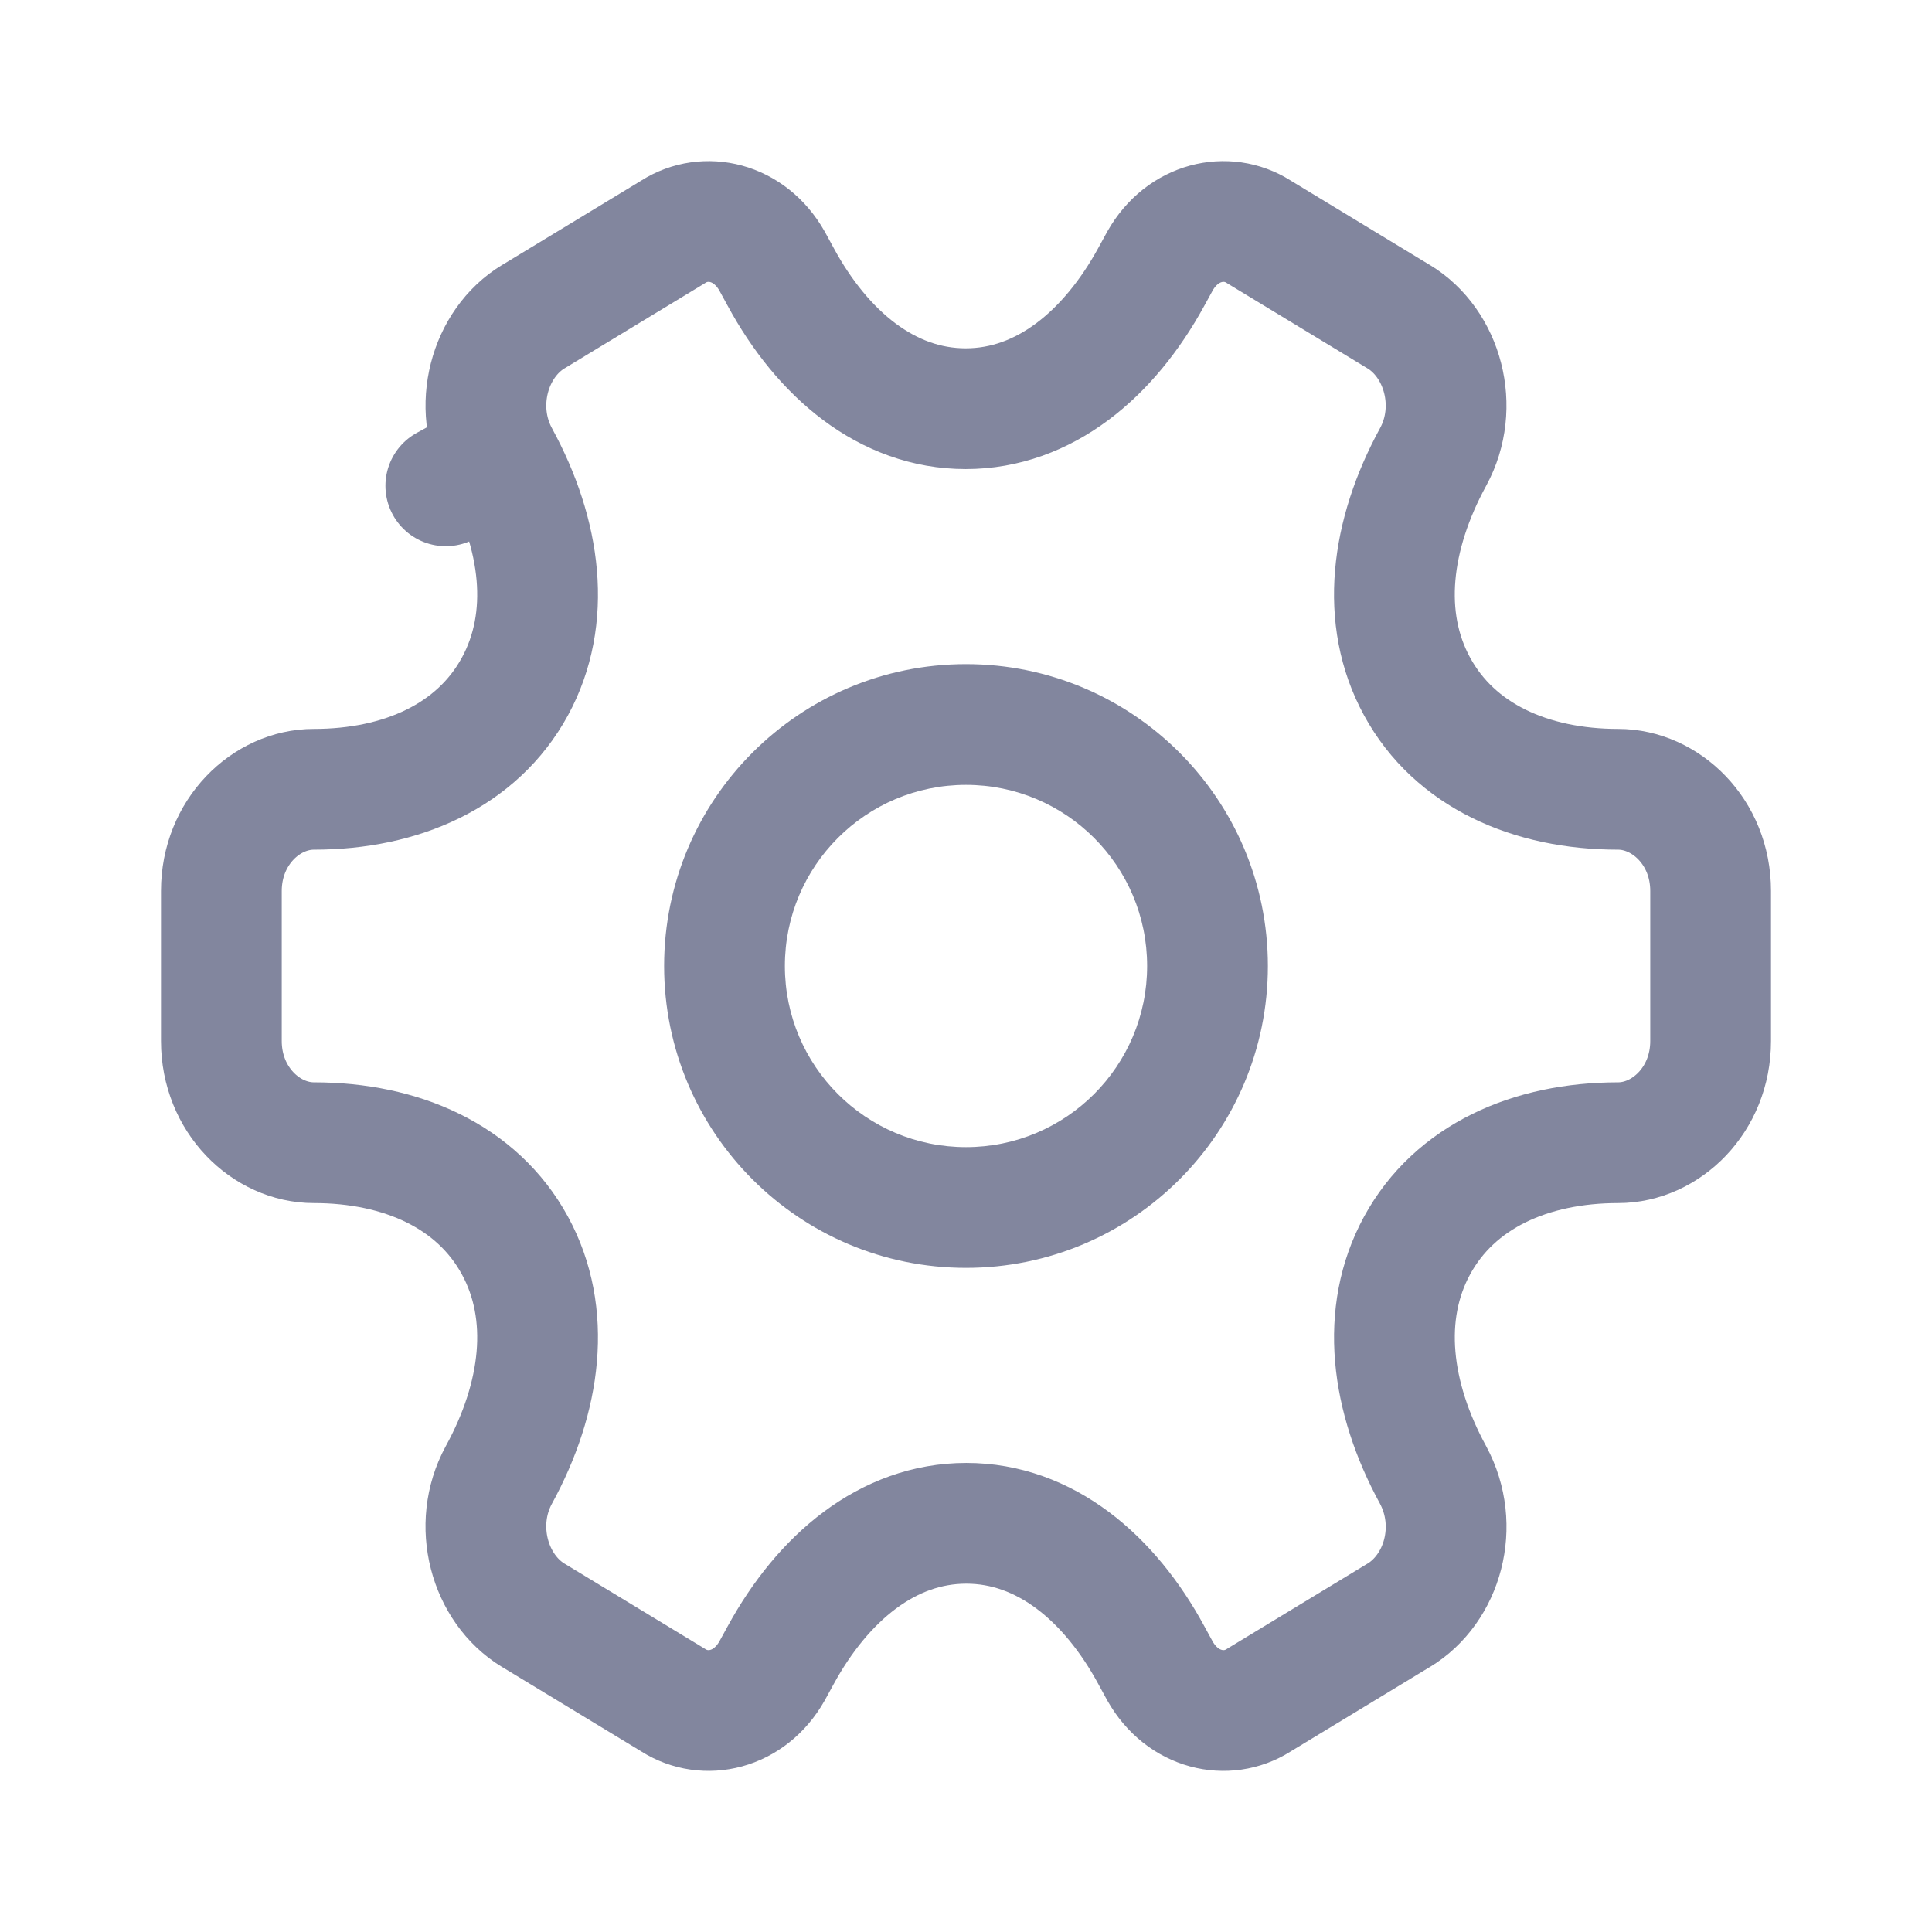 <svg width="24" height="24" viewBox="0 0 24 24" fill="none" xmlns="http://www.w3.org/2000/svg">
<path fill-rule="evenodd" clip-rule="evenodd" d="M12 9.75C10.757 9.75 9.75 10.757 9.75 12C9.75 13.243 10.757 14.25 12 14.25C13.243 14.25 14.25 13.243 14.25 12C14.25 10.757 13.243 9.75 12 9.75ZM8.25 12C8.25 9.929 9.929 8.25 12 8.25C14.071 8.25 15.75 9.929 15.75 12C15.75 14.071 14.071 15.75 12 15.75C9.929 15.75 8.25 14.071 8.25 12Z" fill="#82869E"/>
<path d="M6.626 3.933L6.627 3.933L8.356 2.884L8.356 2.884L8.367 2.877C8.76 2.629 9.31 2.747 9.59 3.242L9.696 3.436C9.696 3.437 9.697 3.437 9.697 3.438C10.216 4.397 11.017 5.077 11.996 5.077C12.975 5.077 13.778 4.398 14.302 3.439L14.302 3.439L14.41 3.242C14.69 2.747 15.24 2.629 15.633 2.877L15.633 2.877L15.644 2.884L17.373 3.933L17.374 3.933C17.922 4.265 18.141 5.056 17.803 5.676C17.275 6.643 17.142 7.68 17.603 8.527C18.072 9.389 19.017 9.805 20.101 9.805C20.688 9.805 21.25 10.33 21.25 11.068V12.932C21.25 13.664 20.693 14.195 20.101 14.195C19.017 14.195 18.072 14.611 17.603 15.473C17.143 16.319 17.275 17.356 17.802 18.322C18.143 18.955 17.921 19.736 17.374 20.067L17.373 20.067L15.644 21.116L15.644 21.116L15.633 21.123C15.24 21.371 14.69 21.253 14.41 20.758L14.304 20.564C14.304 20.563 14.303 20.563 14.303 20.562C13.784 19.603 12.983 18.923 12.004 18.923C11.025 18.923 10.222 19.602 9.698 20.561L9.698 20.561L9.59 20.758C9.31 21.253 8.76 21.371 8.367 21.123L8.367 21.123L8.356 21.116L6.627 20.067L6.626 20.067C6.078 19.735 5.859 18.944 6.196 18.324C6.725 17.358 6.858 16.32 6.397 15.473C5.928 14.611 4.983 14.195 3.899 14.195C3.307 14.195 2.75 13.664 2.75 12.932V11.068C2.75 10.336 3.307 9.805 3.899 9.805C4.983 9.805 5.928 9.389 6.397 8.527C6.858 7.68 6.725 6.642 6.196 5.675L5.538 6.035L6.197 5.676C5.859 5.056 6.078 4.265 6.626 3.933Z" stroke="#82869E" stroke-width="1.5" stroke-miterlimit="10" stroke-linecap="round" stroke-linejoin="round"/>
</svg>
